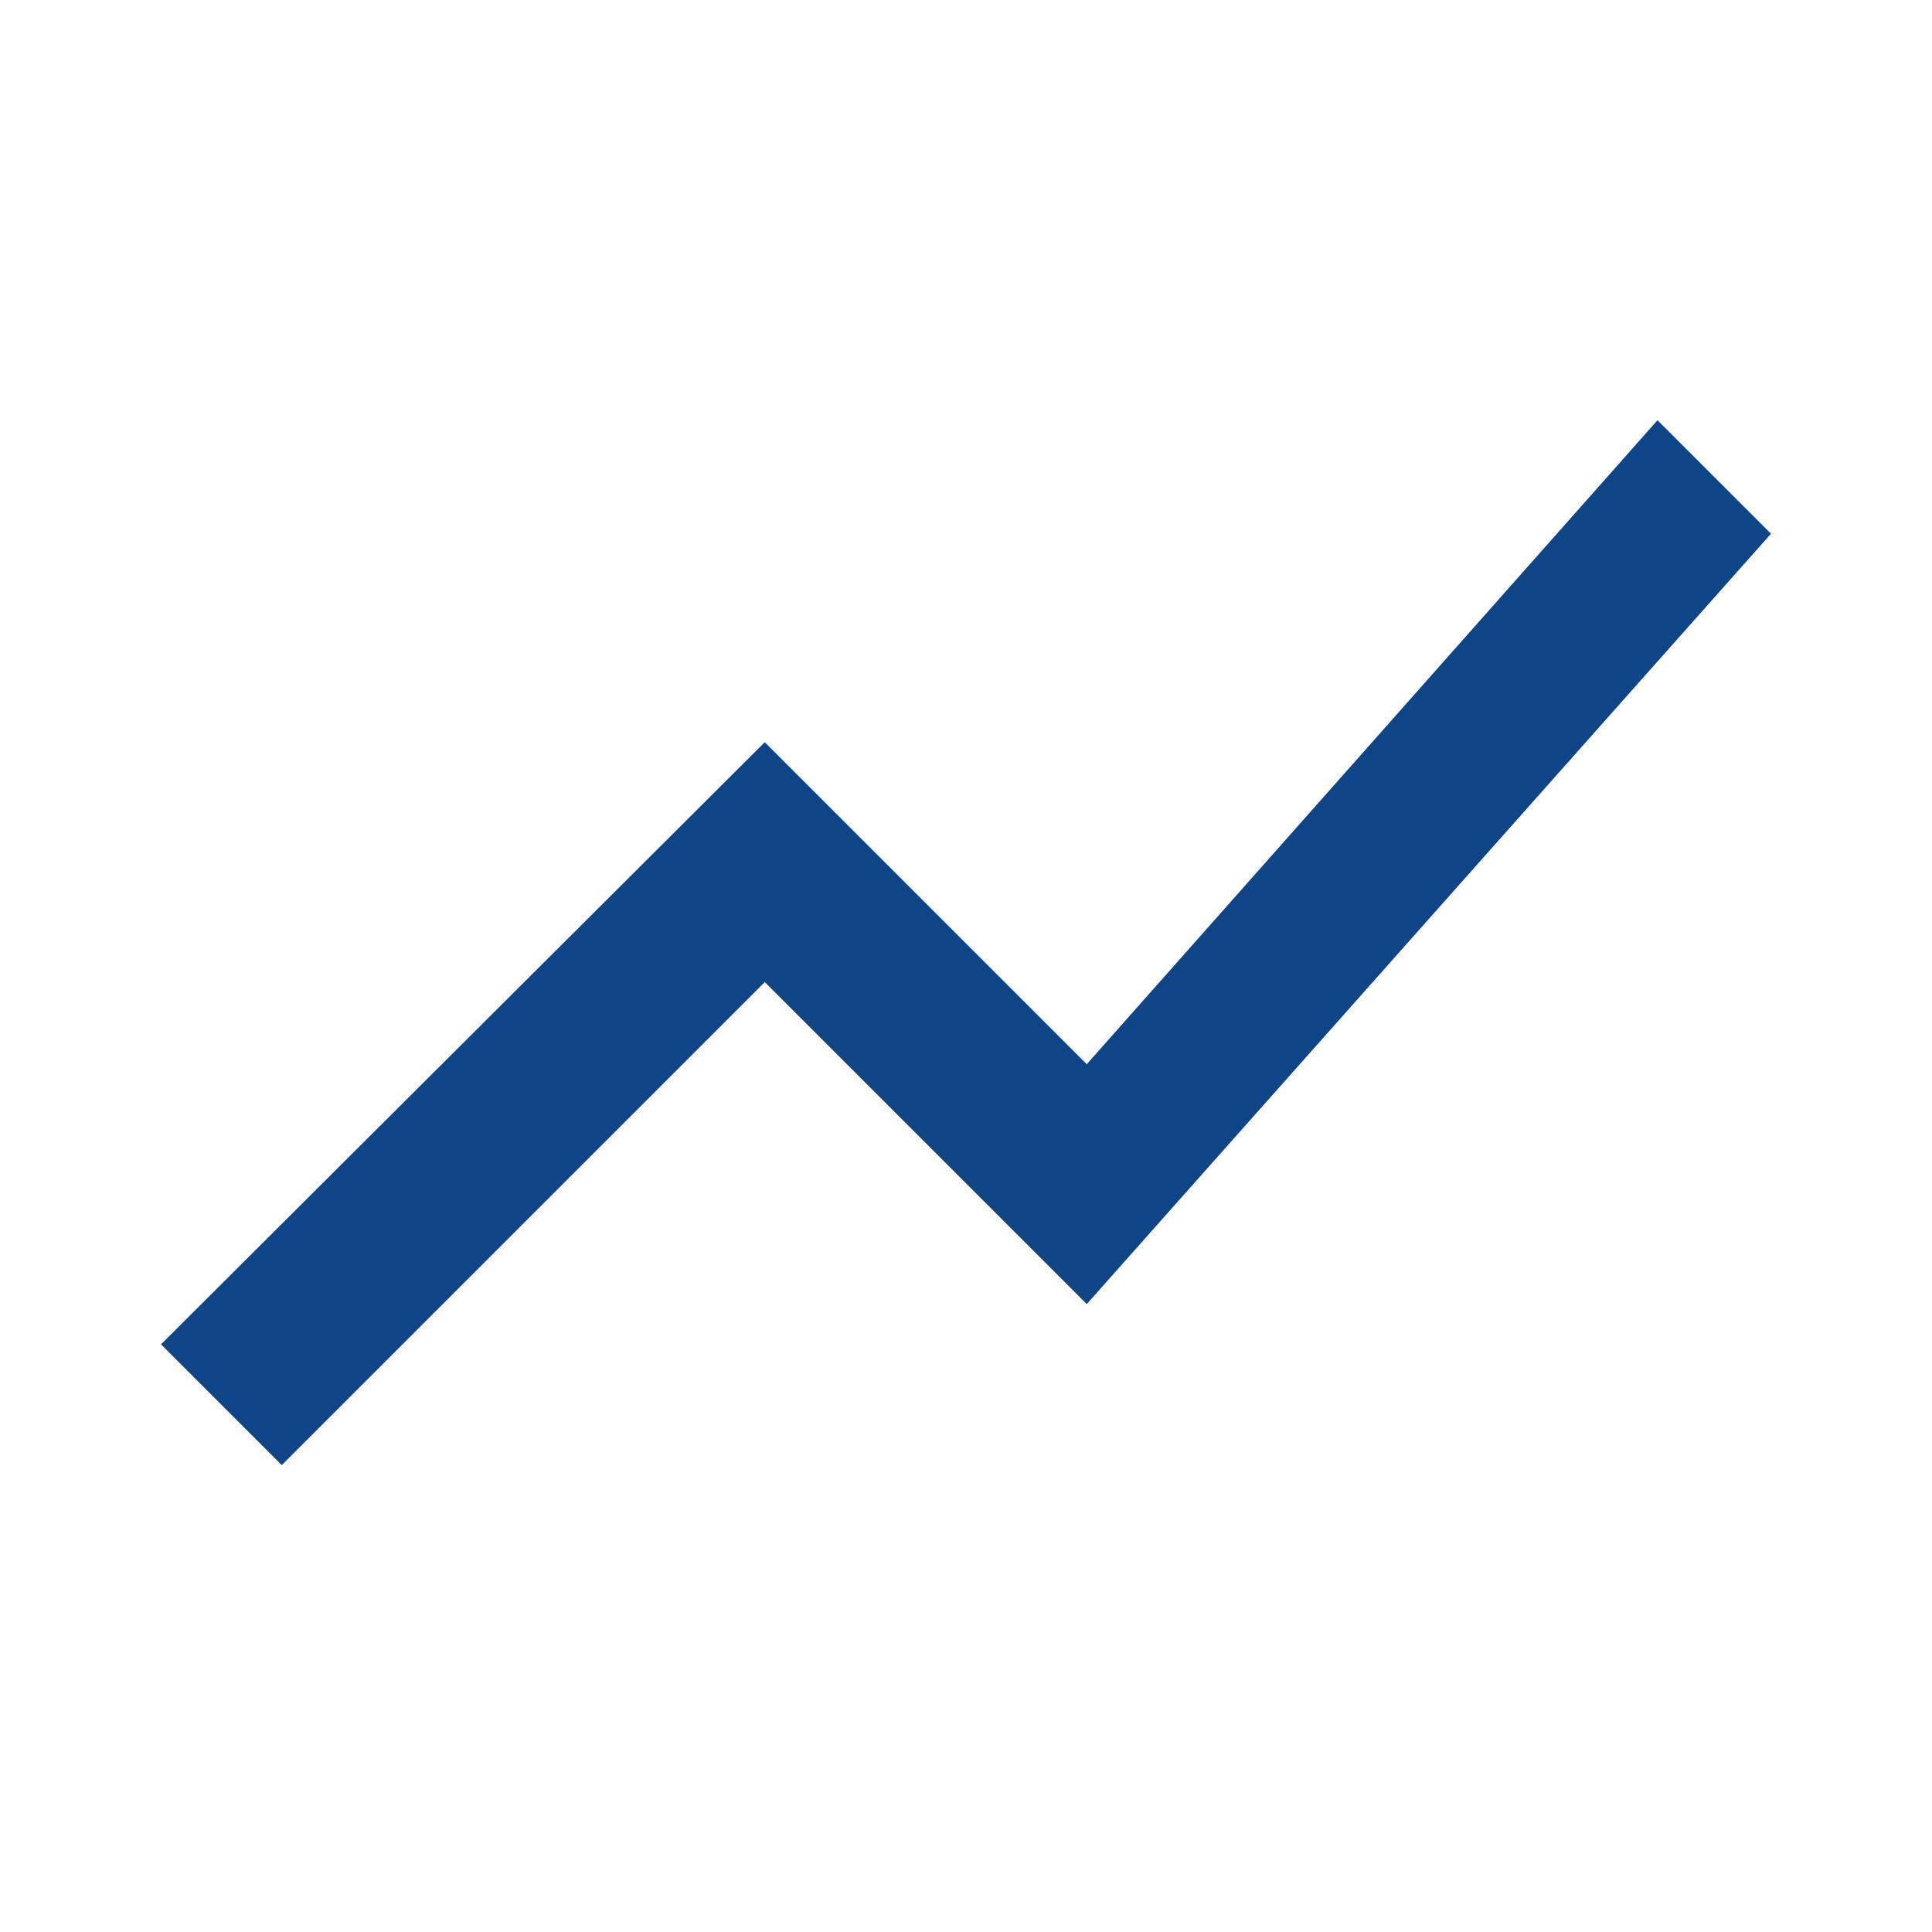 <svg id="Calque_1" data-name="Calque 1" xmlns="http://www.w3.org/2000/svg" viewBox="0 0 24 24"><defs><style>.cls-1{fill:#0f4586;}</style></defs><path class="cls-1" d="M3.5,18.2l6-6,4,4L22,6.63,20.59,5.22l-7.09,8-4-4L2,16.7Z"/></svg>